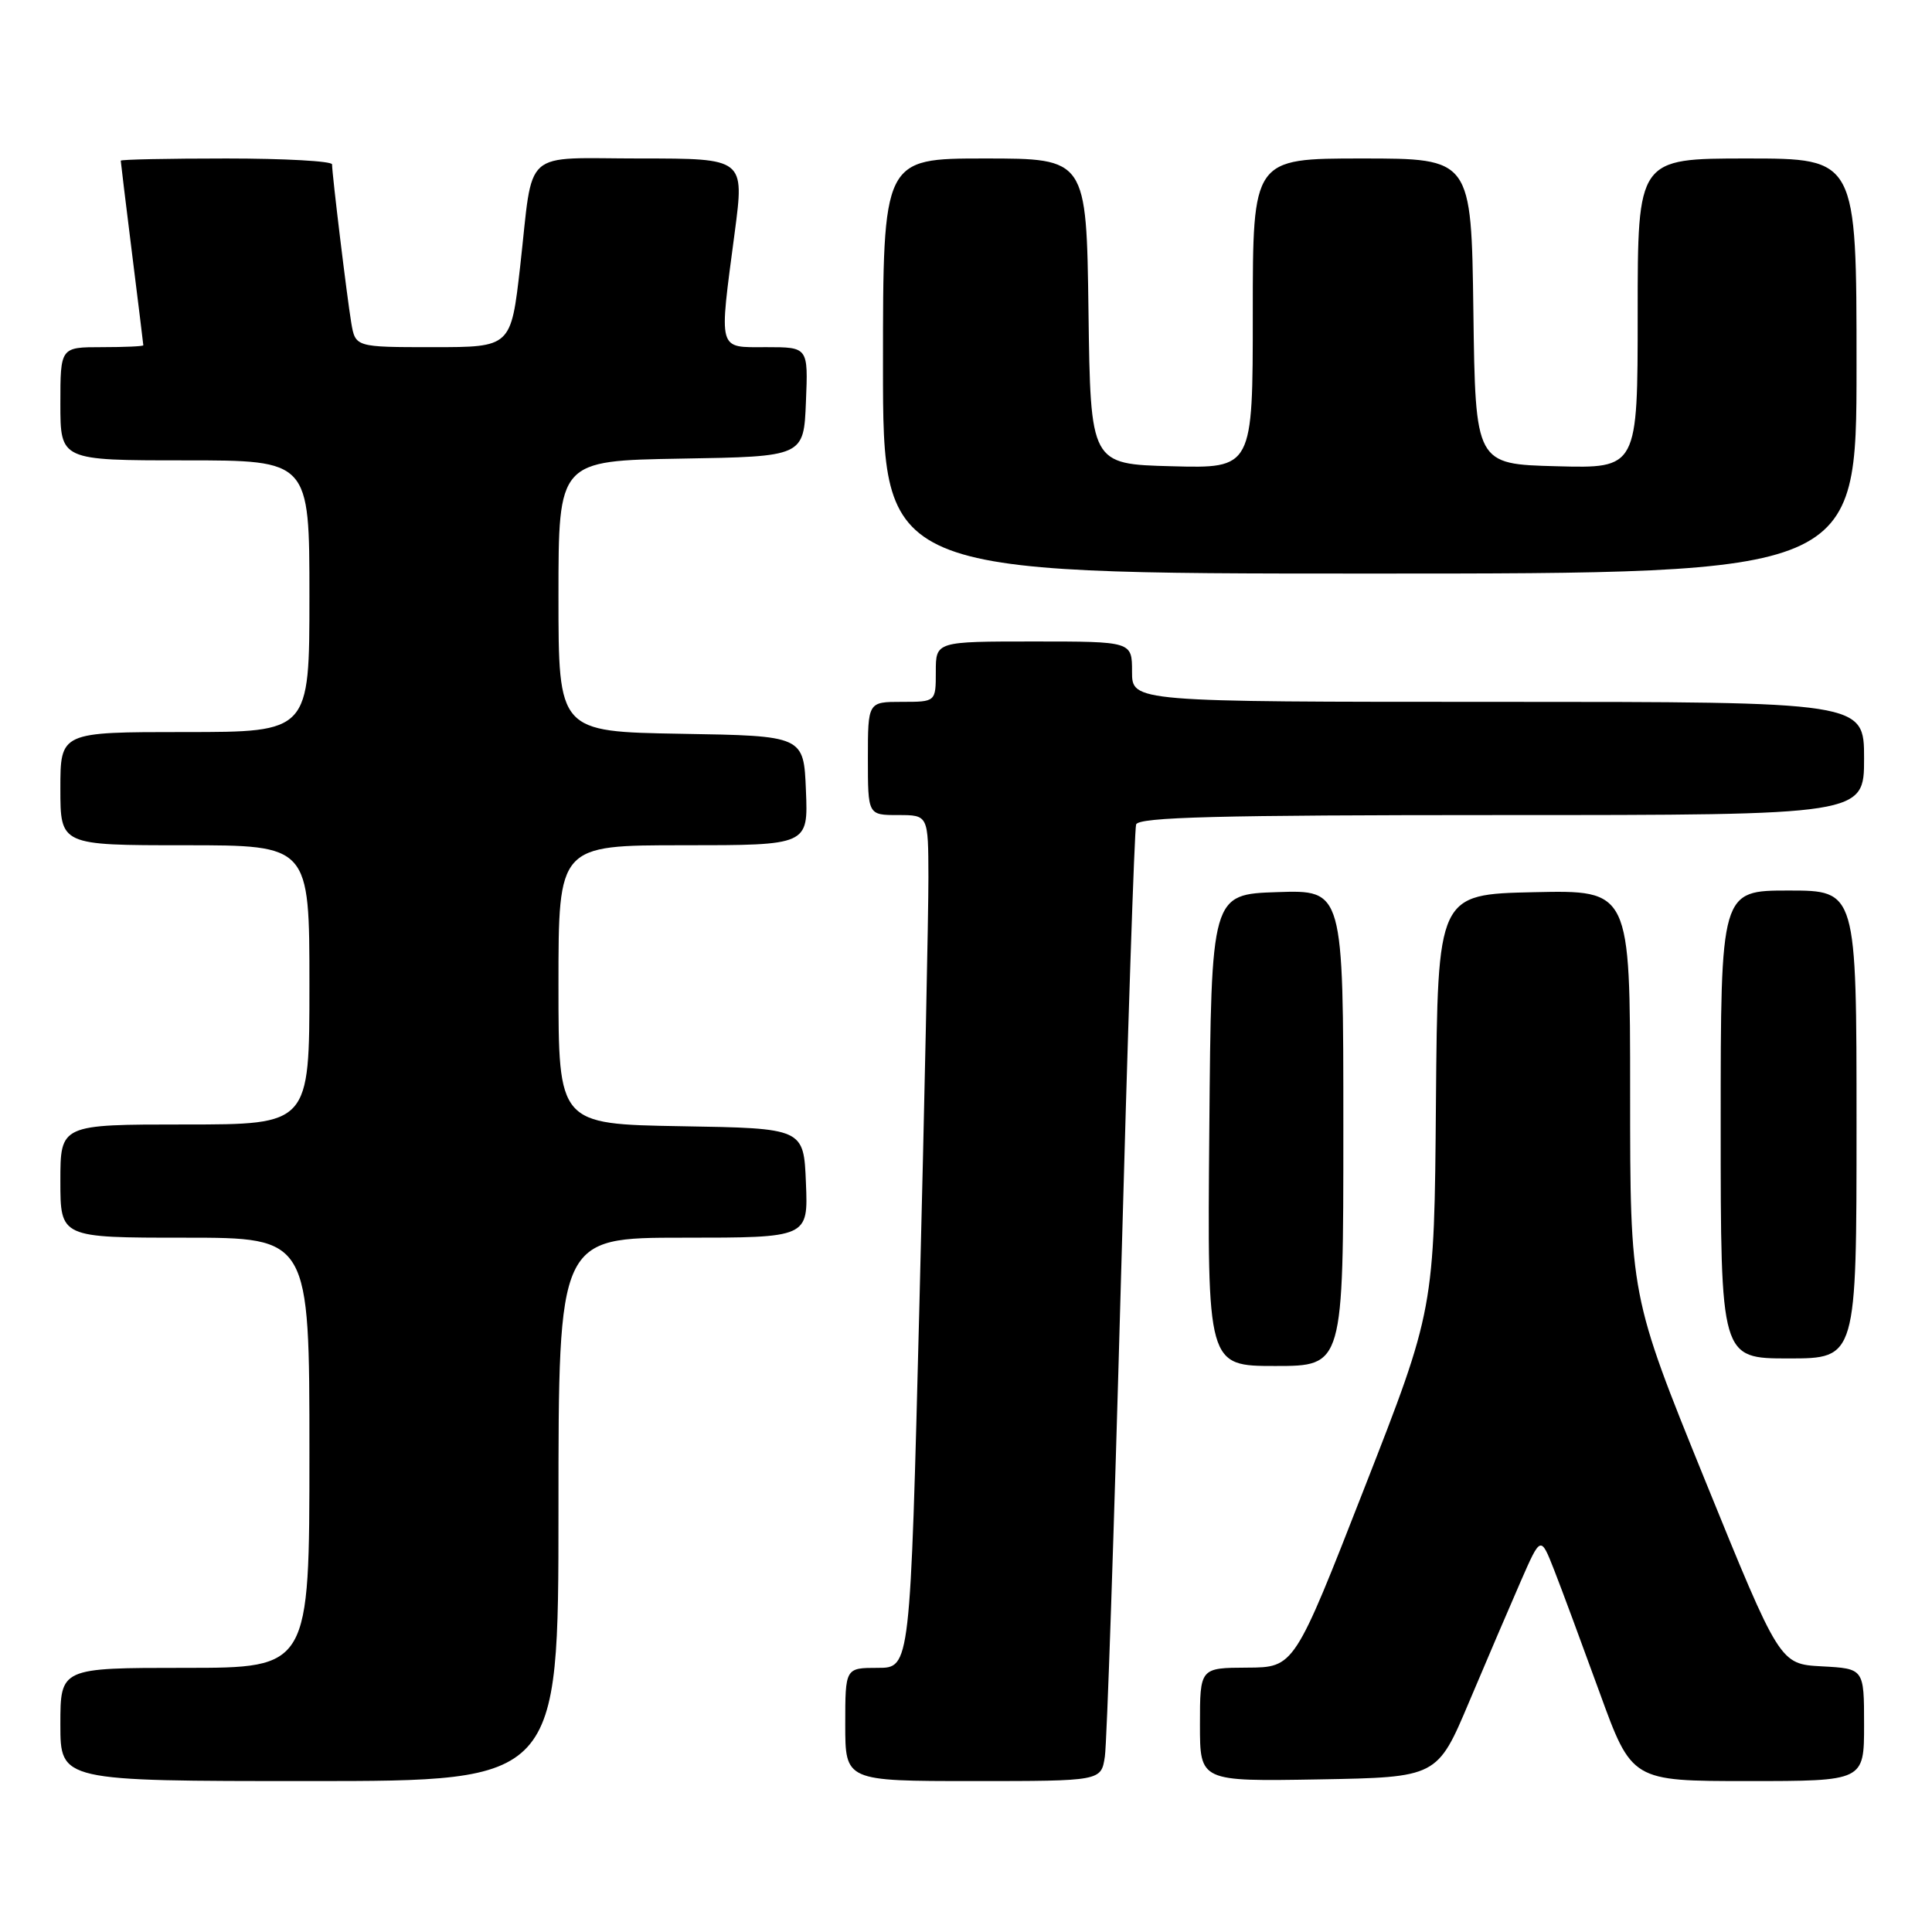 <?xml version="1.0" encoding="UTF-8" standalone="no"?>
<!DOCTYPE svg PUBLIC "-//W3C//DTD SVG 1.1//EN" "http://www.w3.org/Graphics/SVG/1.1/DTD/svg11.dtd" >
<svg xmlns="http://www.w3.org/2000/svg" xmlns:xlink="http://www.w3.org/1999/xlink" version="1.1" viewBox="0 0 256 256">
 <g >
 <path fill="currentColor"
d=" M 74.00 200.00 C 74.00 164.00 74.00 164.00 90.54 164.00 C 107.09 164.00 107.09 164.00 106.79 156.75 C 106.50 149.50 106.50 149.50 90.25 149.23 C 74.00 148.95 74.00 148.95 74.00 130.48 C 74.00 112.00 74.00 112.00 90.54 112.00 C 107.09 112.00 107.09 112.00 106.79 104.75 C 106.50 97.50 106.50 97.50 90.25 97.23 C 74.00 96.95 74.00 96.95 74.00 79.00 C 74.00 61.05 74.00 61.05 90.25 60.77 C 106.50 60.50 106.50 60.50 106.79 53.25 C 107.09 46.00 107.09 46.00 101.54 46.00 C 95.04 46.00 95.25 46.75 97.36 30.75 C 98.64 21.00 98.64 21.00 84.89 21.00 C 68.94 21.00 70.72 19.41 68.93 35.25 C 67.71 46.00 67.71 46.00 57.40 46.00 C 47.09 46.00 47.09 46.00 46.54 42.75 C 45.97 39.31 44.00 23.09 44.00 21.78 C 44.00 21.35 37.70 21.00 30.00 21.00 C 22.30 21.00 16.00 21.13 16.00 21.29 C 16.00 21.45 16.67 26.96 17.49 33.54 C 18.31 40.12 18.99 45.61 18.99 45.75 C 19.00 45.89 16.52 46.00 13.50 46.00 C 8.00 46.00 8.00 46.00 8.00 53.50 C 8.00 61.00 8.00 61.00 24.50 61.00 C 41.00 61.00 41.00 61.00 41.00 79.00 C 41.00 97.00 41.00 97.00 24.50 97.00 C 8.00 97.00 8.00 97.00 8.00 104.50 C 8.00 112.00 8.00 112.00 24.50 112.00 C 41.00 112.00 41.00 112.00 41.00 130.50 C 41.00 149.00 41.00 149.00 24.50 149.00 C 8.00 149.00 8.00 149.00 8.00 156.50 C 8.00 164.00 8.00 164.00 24.50 164.00 C 41.00 164.00 41.00 164.00 41.00 192.50 C 41.00 221.00 41.00 221.00 24.50 221.00 C 8.00 221.00 8.00 221.00 8.00 228.50 C 8.00 236.00 8.00 236.00 41.00 236.00 C 74.00 236.00 74.00 236.00 74.00 200.00 Z  M 146.40 232.75 C 146.67 230.96 147.62 202.73 148.52 170.00 C 149.41 137.27 150.32 109.94 150.54 109.25 C 150.85 108.27 161.42 108.00 198.97 108.00 C 247.00 108.00 247.00 108.00 247.00 100.50 C 247.00 93.00 247.00 93.00 198.50 93.00 C 150.00 93.00 150.00 93.00 150.00 89.00 C 150.00 85.00 150.00 85.00 137.00 85.00 C 124.00 85.00 124.00 85.00 124.00 89.00 C 124.00 93.00 124.00 93.00 119.50 93.00 C 115.00 93.00 115.00 93.00 115.00 100.50 C 115.00 108.00 115.00 108.00 119.00 108.00 C 123.00 108.00 123.00 108.00 123.02 116.25 C 123.03 120.79 122.50 146.21 121.83 172.75 C 120.61 221.00 120.61 221.00 116.31 221.00 C 112.00 221.00 112.00 221.00 112.00 228.50 C 112.00 236.00 112.00 236.00 128.95 236.00 C 145.91 236.00 145.91 236.00 146.40 232.75 Z  M 194.67 225.50 C 196.99 220.00 200.08 212.80 201.52 209.50 C 204.15 203.50 204.15 203.50 205.92 208.00 C 206.89 210.47 209.60 217.79 211.95 224.25 C 216.22 236.00 216.22 236.00 231.61 236.00 C 247.00 236.00 247.00 236.00 247.00 228.55 C 247.00 221.10 247.00 221.10 241.41 220.80 C 235.83 220.50 235.83 220.50 225.91 196.10 C 216.00 171.69 216.00 171.69 216.00 144.82 C 216.00 117.94 216.00 117.94 203.25 118.22 C 190.50 118.50 190.50 118.50 190.27 146.00 C 190.05 173.50 190.05 173.50 180.77 197.22 C 171.50 220.94 171.50 220.94 165.25 220.97 C 159.00 221.00 159.00 221.00 159.00 228.53 C 159.00 236.05 159.00 236.05 174.72 235.78 C 190.45 235.50 190.45 235.50 194.67 225.50 Z  M 178.00 149.46 C 178.00 117.92 178.00 117.92 169.25 118.21 C 160.50 118.50 160.50 118.50 160.24 149.75 C 159.97 181.00 159.97 181.00 168.99 181.00 C 178.00 181.00 178.00 181.00 178.00 149.46 Z  M 246.00 149.00 C 246.00 118.00 246.00 118.00 237.00 118.00 C 228.00 118.00 228.00 118.00 228.00 149.00 C 228.00 180.00 228.00 180.00 237.00 180.00 C 246.00 180.00 246.00 180.00 246.00 149.00 Z  M 246.00 48.50 C 246.00 21.00 246.00 21.00 231.50 21.00 C 217.00 21.00 217.00 21.00 217.00 41.53 C 217.00 62.07 217.00 62.07 206.25 61.78 C 195.50 61.50 195.50 61.50 195.23 41.25 C 194.96 21.00 194.96 21.00 180.48 21.00 C 166.00 21.00 166.00 21.00 166.00 41.53 C 166.00 62.07 166.00 62.07 155.25 61.78 C 144.50 61.50 144.50 61.50 144.23 41.25 C 143.96 21.00 143.96 21.00 130.48 21.00 C 117.00 21.00 117.00 21.00 117.00 48.50 C 117.00 76.00 117.00 76.00 181.50 76.00 C 246.00 76.00 246.00 76.00 246.00 48.50 Z "/>
</g>
</svg>